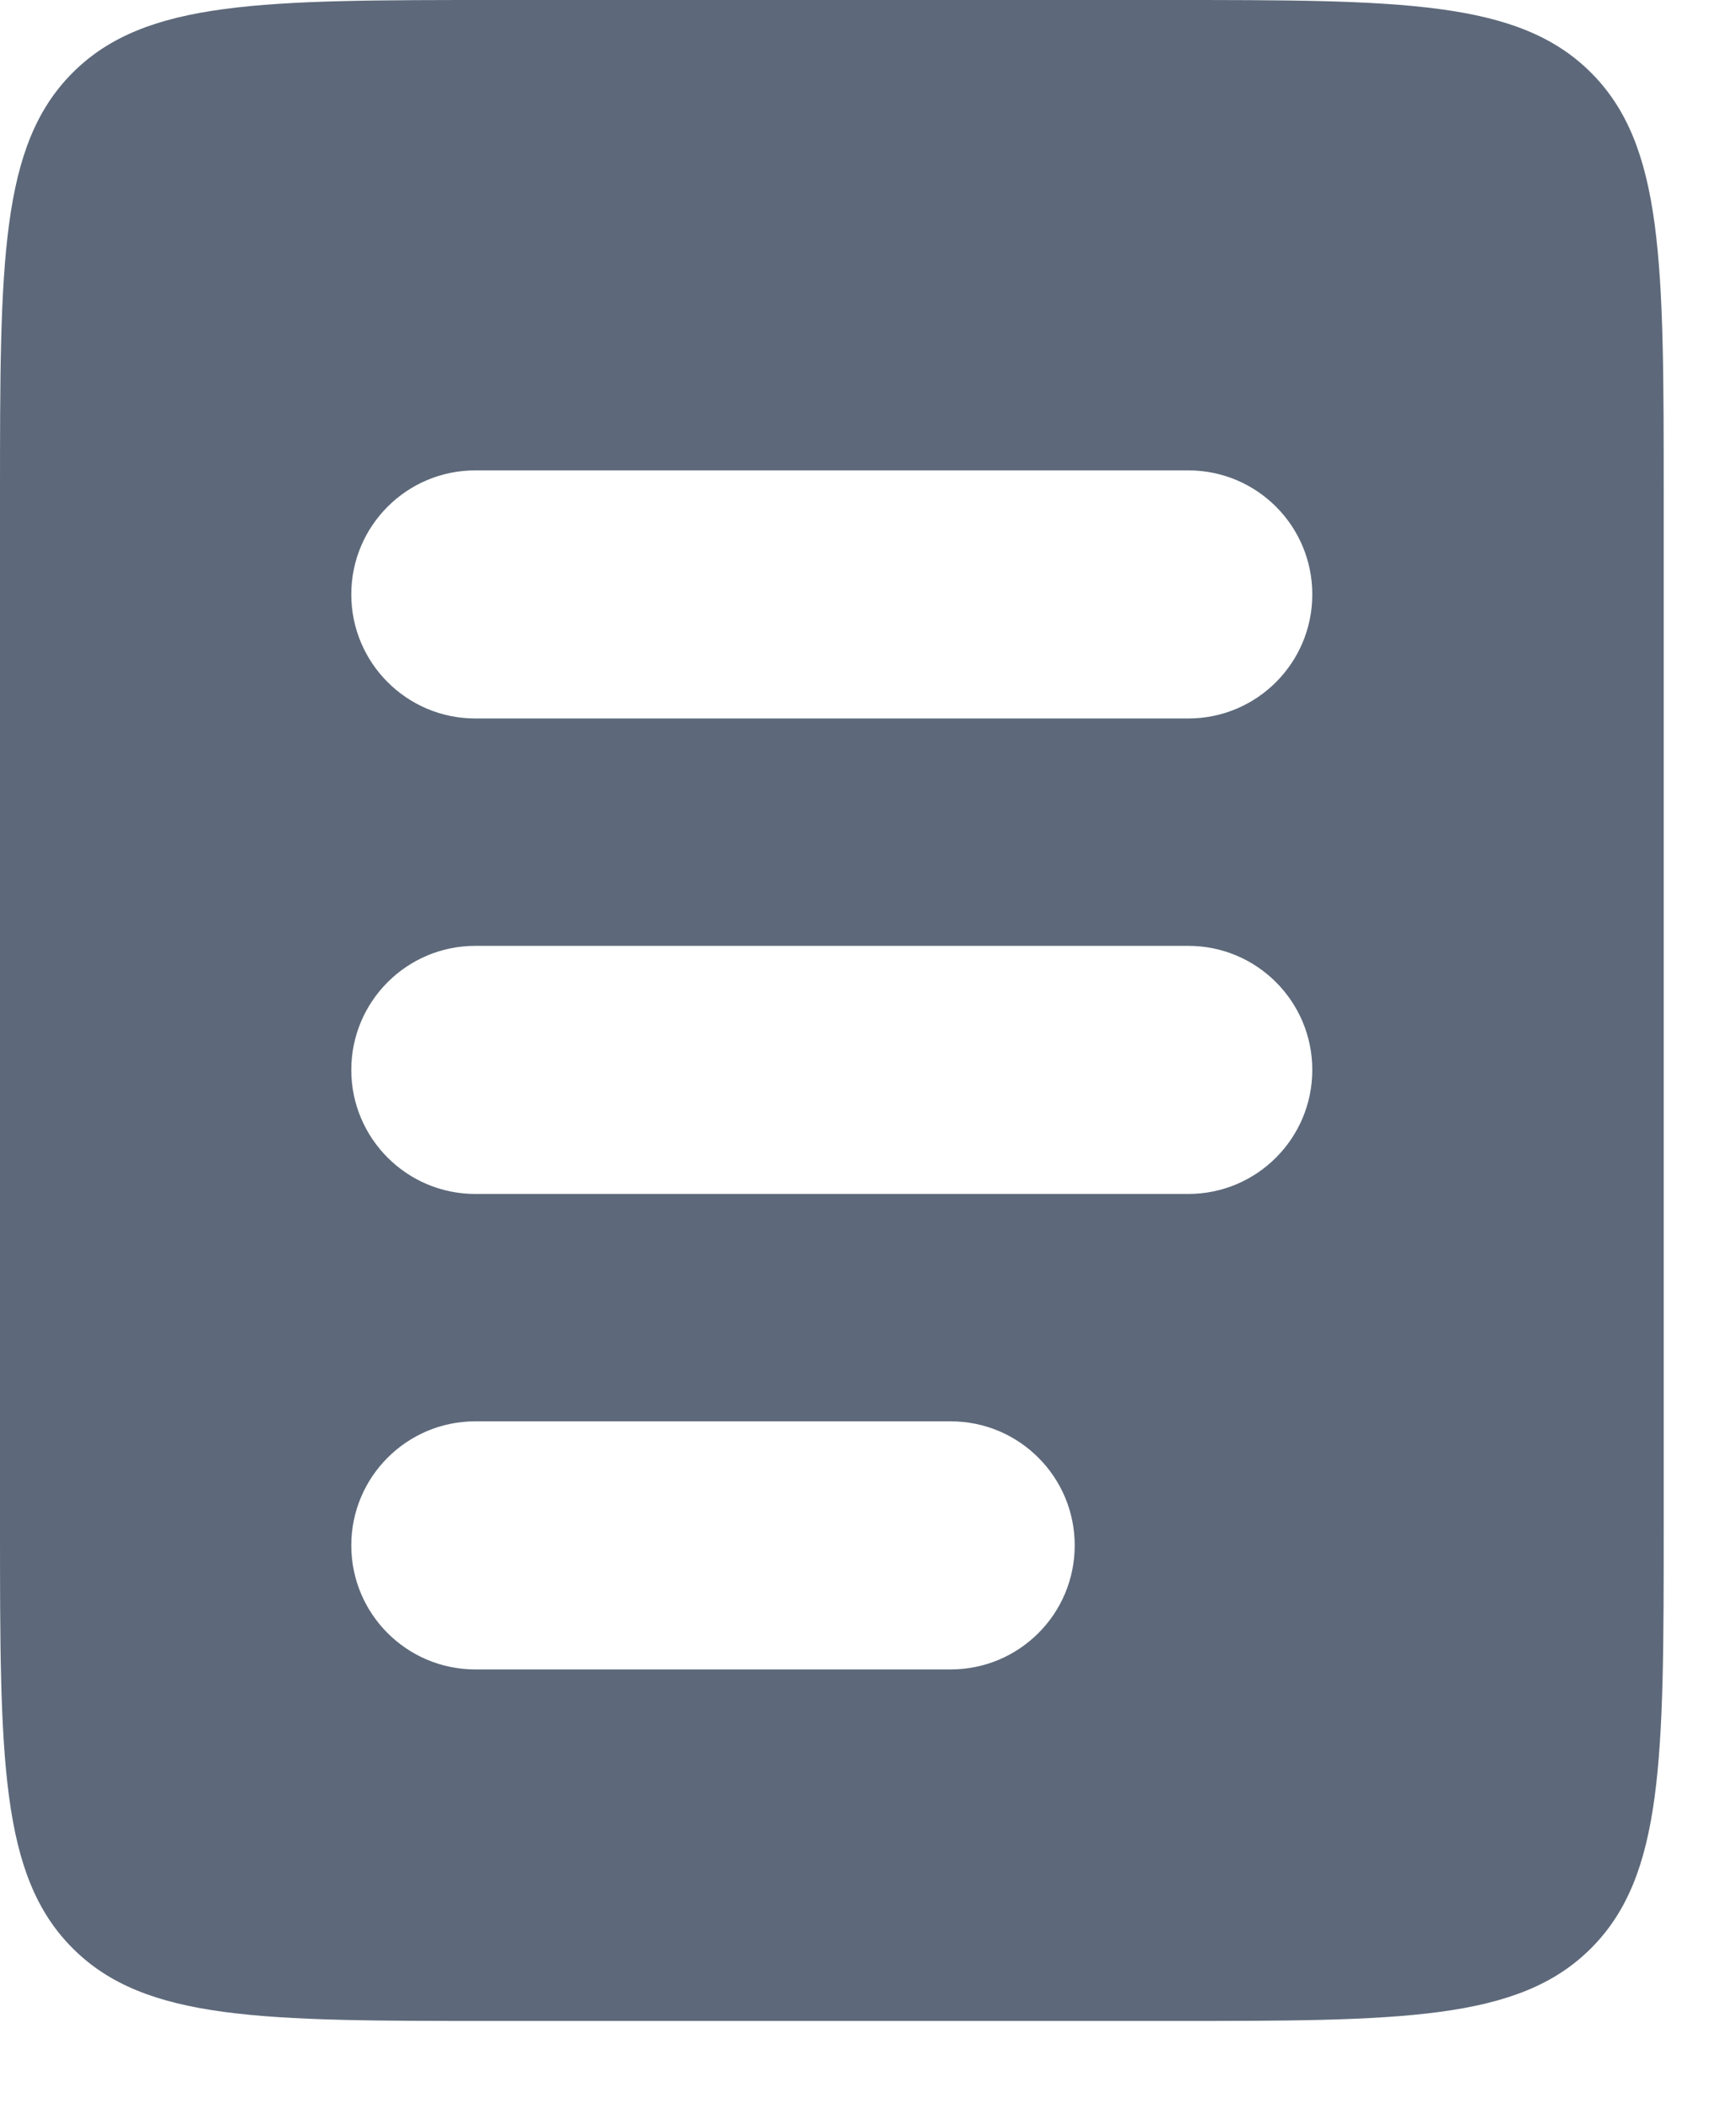 <svg width="14" height="17" viewBox="0 0 14 17" fill="none" xmlns="http://www.w3.org/2000/svg">
<path fill-rule="evenodd" clip-rule="evenodd" d="M0.586 0.586C0 1.172 0 2.114 0 4V12.292C0 14.177 0 15.12 0.586 15.706C1.172 16.292 2.114 16.292 4 16.292H9.417C11.302 16.292 12.245 16.292 12.831 15.706C13.417 15.12 13.417 14.177 13.417 12.292V4C13.417 2.114 13.417 1.172 12.831 0.586C12.245 0 11.302 0 9.417 0H4C2.114 0 1.172 0 0.586 0.586ZM3.833 3.792C3.281 3.792 2.833 4.239 2.833 4.792C2.833 5.344 3.281 5.792 3.833 5.792H9.583C10.136 5.792 10.583 5.344 10.583 4.792C10.583 4.239 10.136 3.792 9.583 3.792H3.833ZM3.833 7.625C3.281 7.625 2.833 8.073 2.833 8.625C2.833 9.177 3.281 9.625 3.833 9.625H9.583C10.136 9.625 10.583 9.177 10.583 8.625C10.583 8.073 10.136 7.625 9.583 7.625H3.833ZM3.833 11.458C3.281 11.458 2.833 11.906 2.833 12.458C2.833 13.011 3.281 13.458 3.833 13.458H7.667C8.219 13.458 8.667 13.011 8.667 12.458C8.667 11.906 8.219 11.458 7.667 11.458H3.833Z" fill="#5D697A"/>
</svg>
